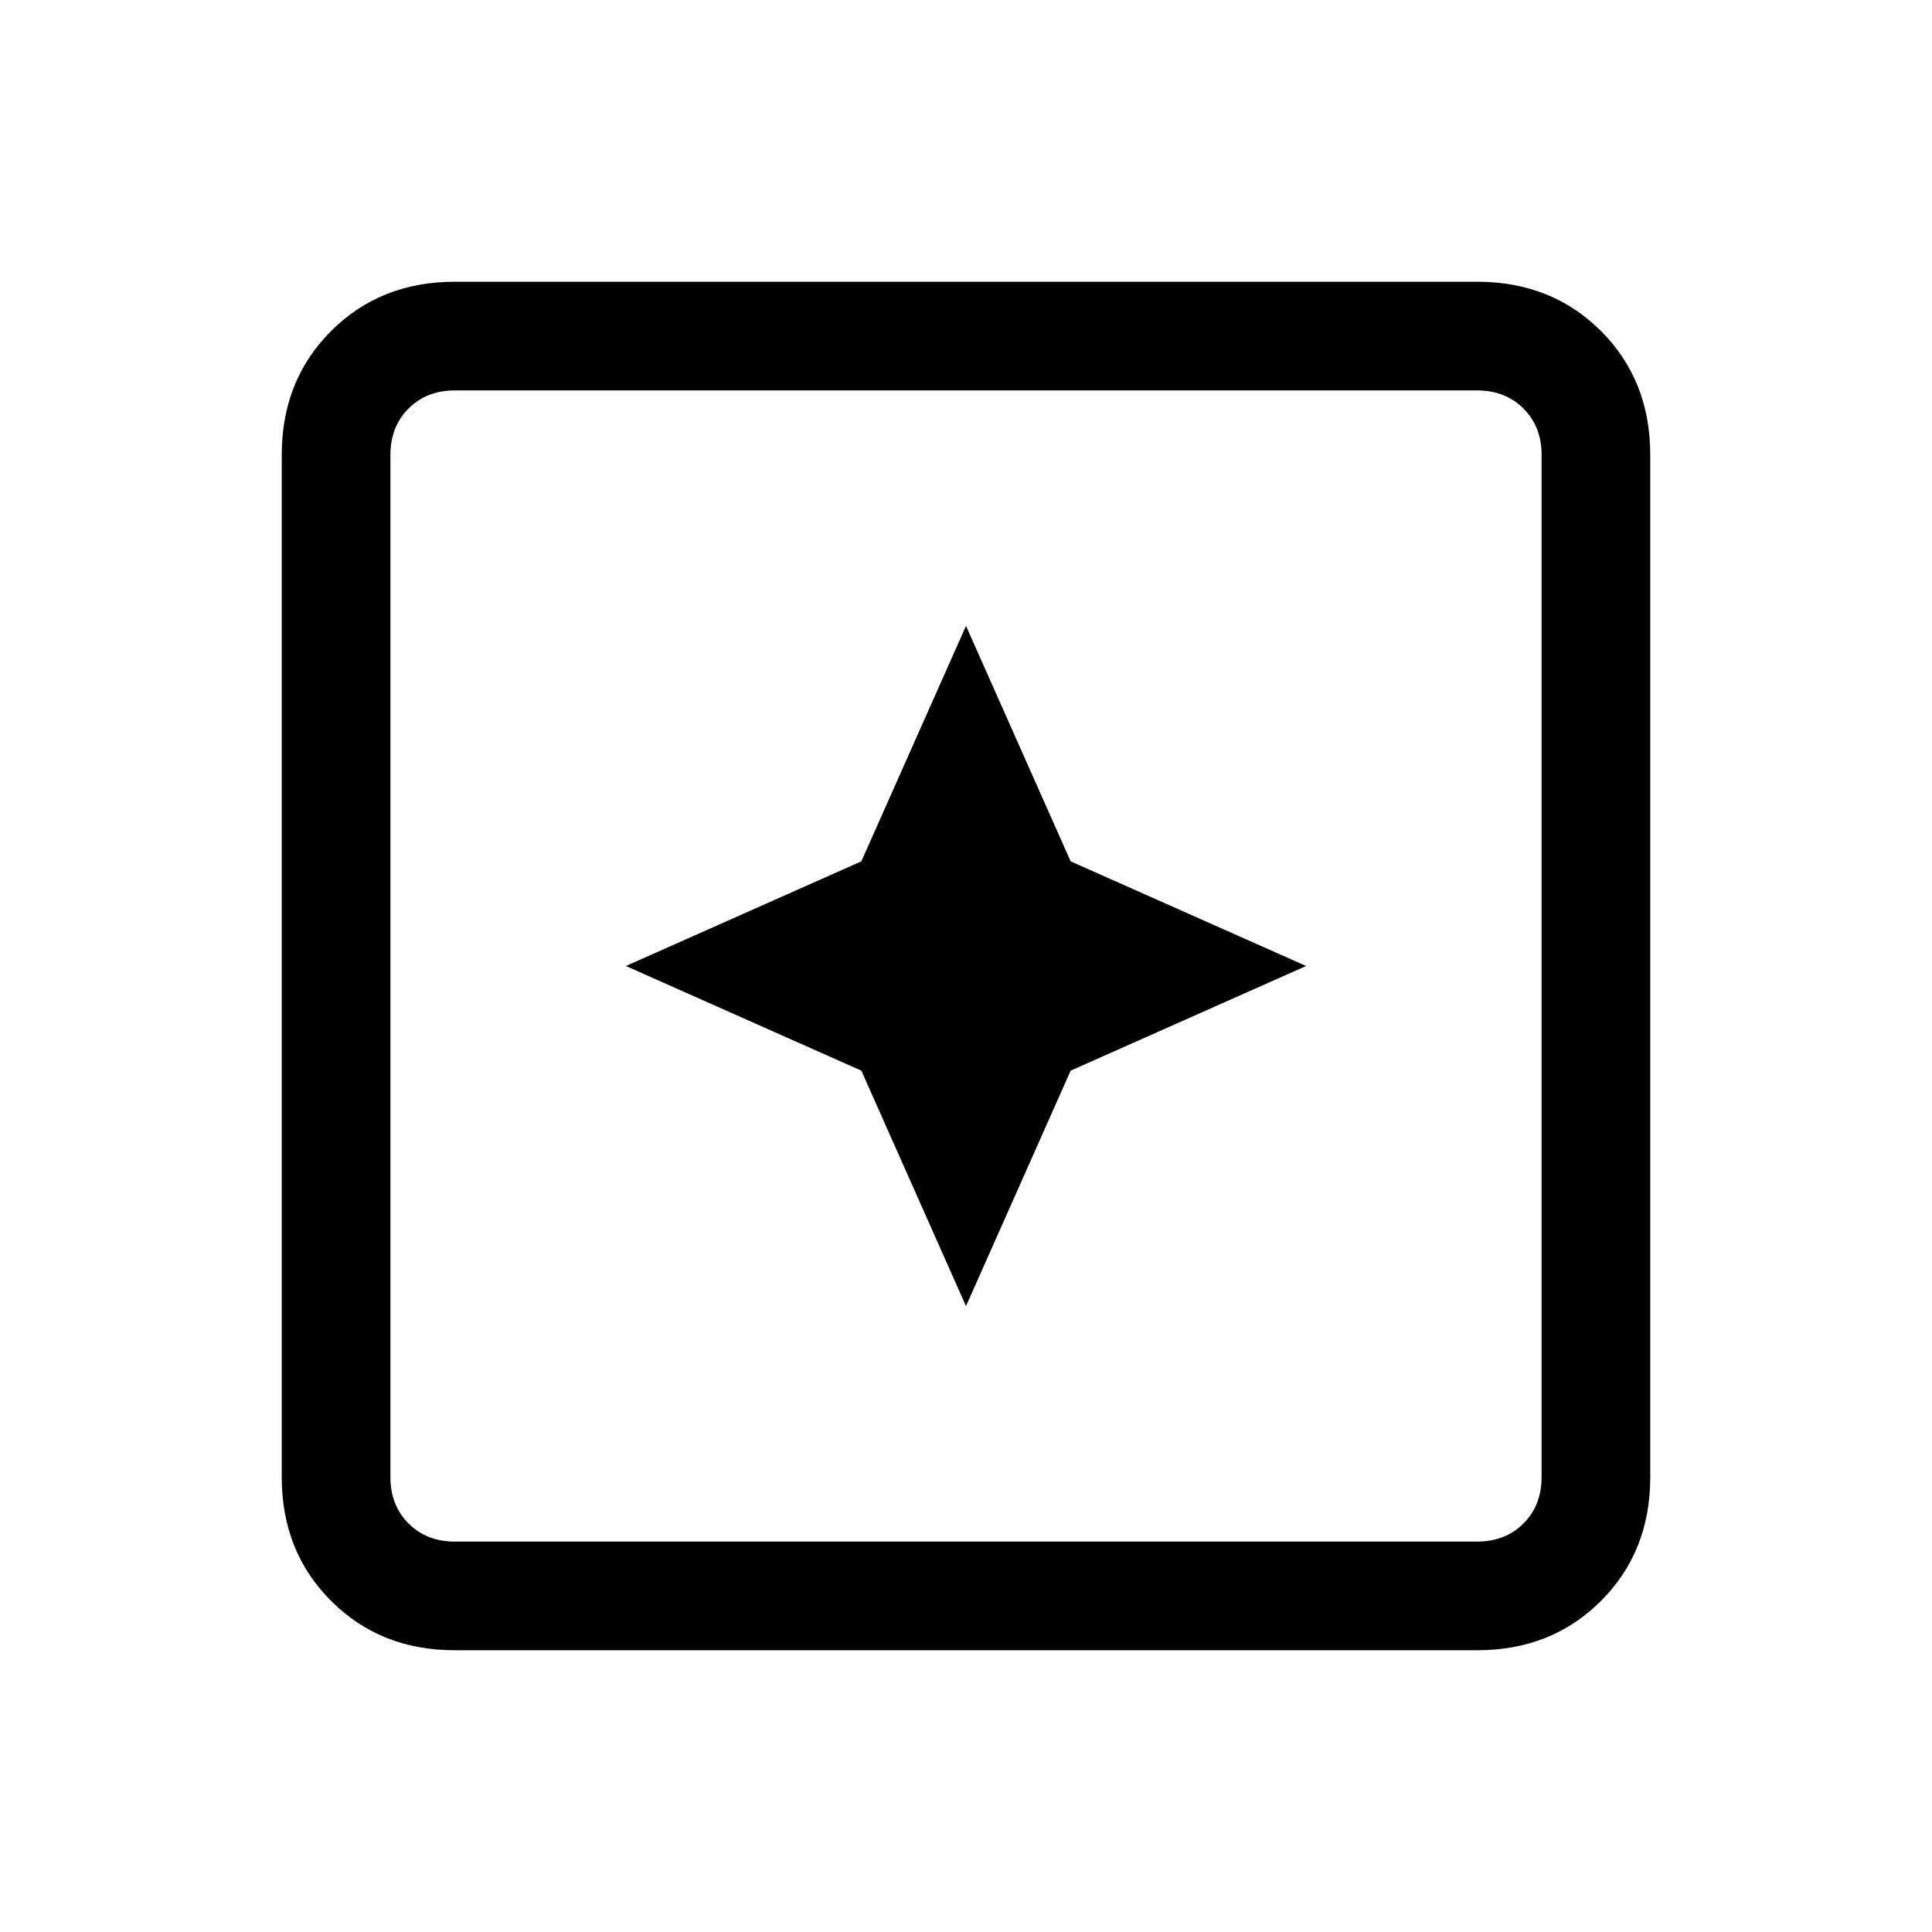 <svg xmlns="http://www.w3.org/2000/svg" height="24" width="24"><path d="m12 16.225 1.3-2.925 2.925-1.3-2.925-1.3L12 7.775 10.7 10.7 7.775 12l2.925 1.3ZM5.65 20.5q-.925 0-1.537-.613-.613-.612-.613-1.537V5.65q0-.925.613-1.538Q4.725 3.5 5.65 3.5h12.7q.925 0 1.538.612.612.613.612 1.538v12.7q0 .925-.612 1.537-.613.613-1.538.613Zm0-1.35h12.7q.35 0 .575-.225.225-.225.225-.575V5.65q0-.35-.225-.575-.225-.225-.575-.225H5.65q-.35 0-.575.225-.225.225-.225.575v12.7q0 .35.225.575.225.225.575.225Zm-.8 0V4.85 19.15Z"/></svg>